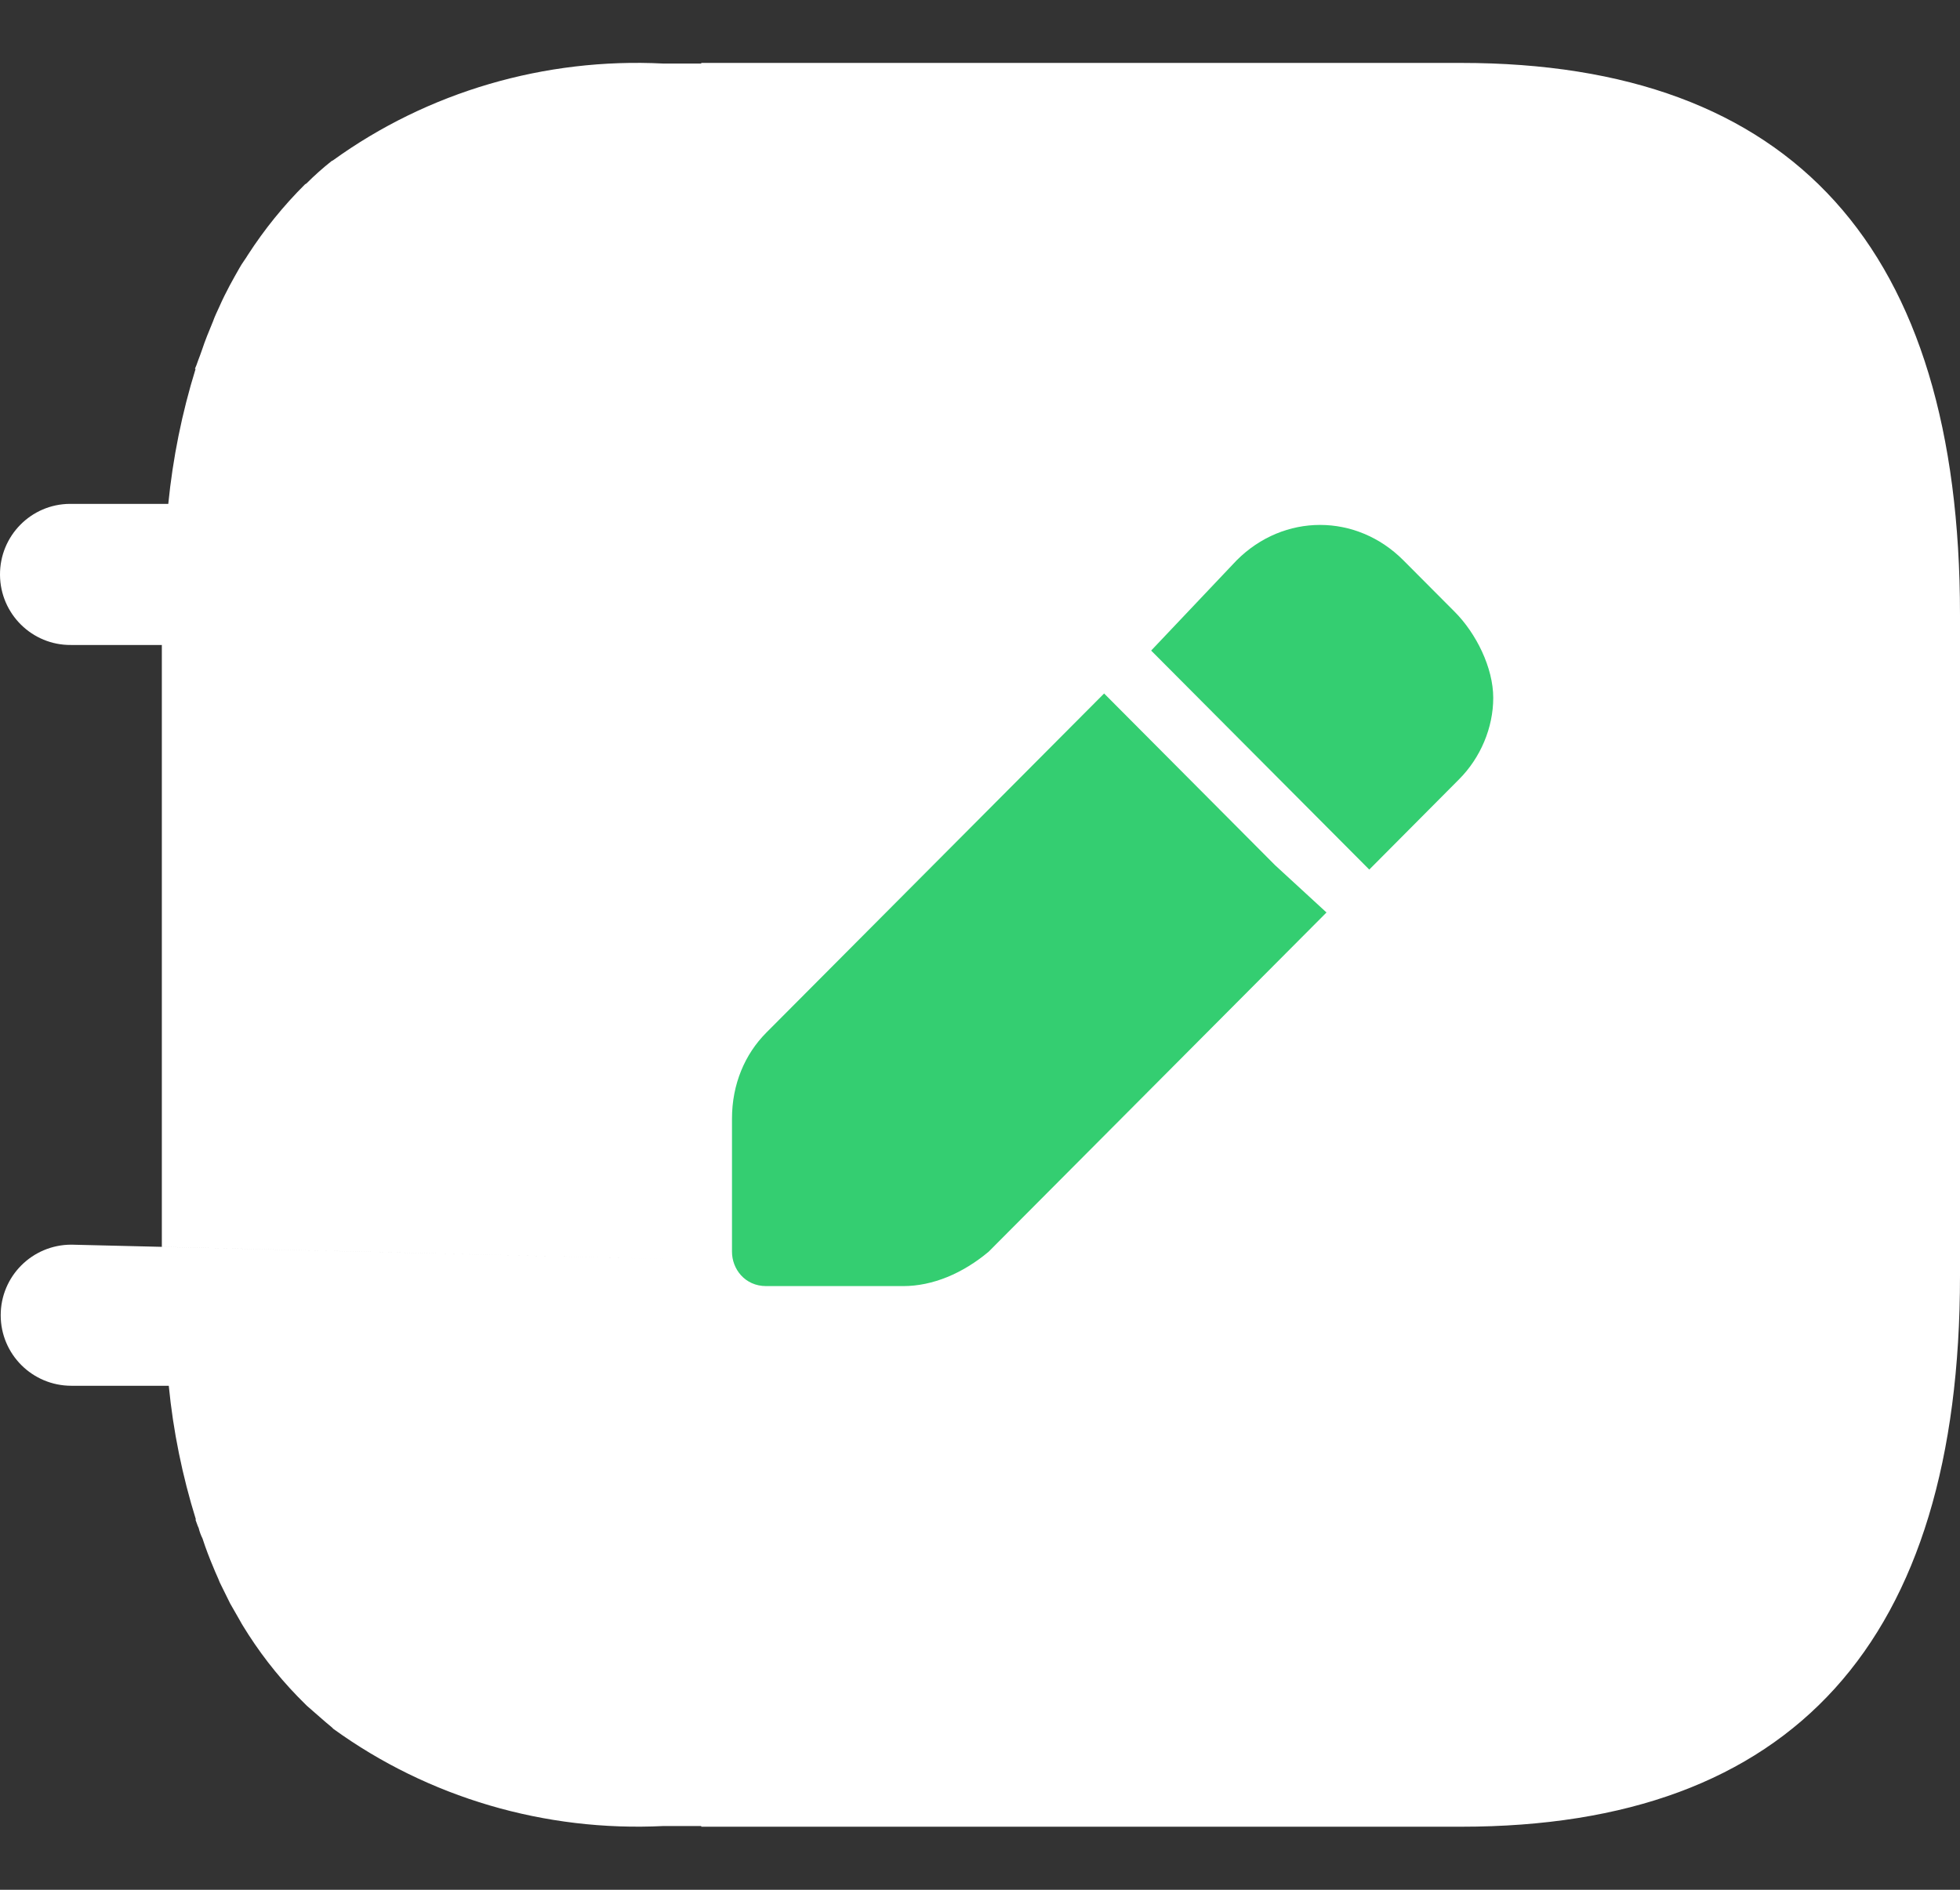 <svg width="28" height="27" viewBox="0 0 28 27" fill="none" xmlns="http://www.w3.org/2000/svg">
<rect x="0" y="0" width="28" height="27" fill="#333333" stroke="none"/>
<path fill-rule="evenodd" clip-rule="evenodd" d="M10.018 2.847V0.908H9.476C7.783 0.822 6.111 1.312 4.754 2.293L4.737 2.301C4.611 2.401 4.491 2.508 4.378 2.621L4.359 2.632C4.051 2.938 3.777 3.277 3.543 3.639C3.506 3.702 3.459 3.759 3.418 3.834C3.377 3.908 3.326 3.994 3.28 4.082C3.234 4.169 3.179 4.277 3.133 4.383C3.106 4.444 3.069 4.516 3.042 4.594C2.986 4.73 2.931 4.861 2.885 5.001C2.868 5.054 2.849 5.098 2.83 5.151C2.811 5.204 2.802 5.233 2.784 5.271H2.794C2.599 5.901 2.469 6.546 2.404 7.199H0.999C0.443 7.202 -0.004 7.657 2.37395e-05 8.214C0.004 8.771 0.458 9.22 1.014 9.215H2.312L2.312 17.814L10.018 18L10.018 9.215C10.018 6.5 10.018 6.5 10.018 2.847ZM10.018 18L1.02 17.783C0.461 17.783 0.01 18.234 0.01 18.791C0.01 19.348 0.461 19.799 1.02 19.799H2.411C2.474 20.446 2.605 21.087 2.799 21.711H2.792C2.81 21.755 2.819 21.794 2.838 21.831C2.85 21.882 2.869 21.933 2.893 21.981C2.939 22.123 2.993 22.264 3.05 22.398C3.077 22.468 3.113 22.539 3.14 22.61C3.187 22.707 3.241 22.813 3.288 22.91L3.426 23.151C3.462 23.221 3.508 23.284 3.55 23.355C3.783 23.716 4.056 24.051 4.367 24.354L4.385 24.372C4.51 24.479 4.624 24.584 4.744 24.682L4.761 24.7C6.117 25.682 7.788 26.174 9.481 26.089H10.018V26.099H20.874C25.608 26.099 28 23.455 28 18.227V8.782C28 3.542 25.608 0.899 20.874 0.899H10.018L10.018 24.15C10.018 21.831 10.018 19.5 10.018 18Z" fill="white"/>
<path d="M20.782 8.742L20.049 8.006C19.377 7.331 18.339 7.331 17.666 8.006L16.445 9.295L19.561 12.424L20.843 11.135C21.149 10.829 21.332 10.399 21.332 9.97C21.332 9.54 21.088 9.049 20.782 8.742Z" fill="#34CE71"/>
<path d="M18.216 12.362L15.773 9.908L10.946 14.755C10.641 15.062 10.457 15.491 10.457 15.982V17.884C10.457 18.13 10.641 18.375 10.946 18.375H12.901C13.329 18.375 13.756 18.191 14.123 17.884L18.95 13.037L18.216 12.362Z" fill="#34CE71"/>
</svg>
